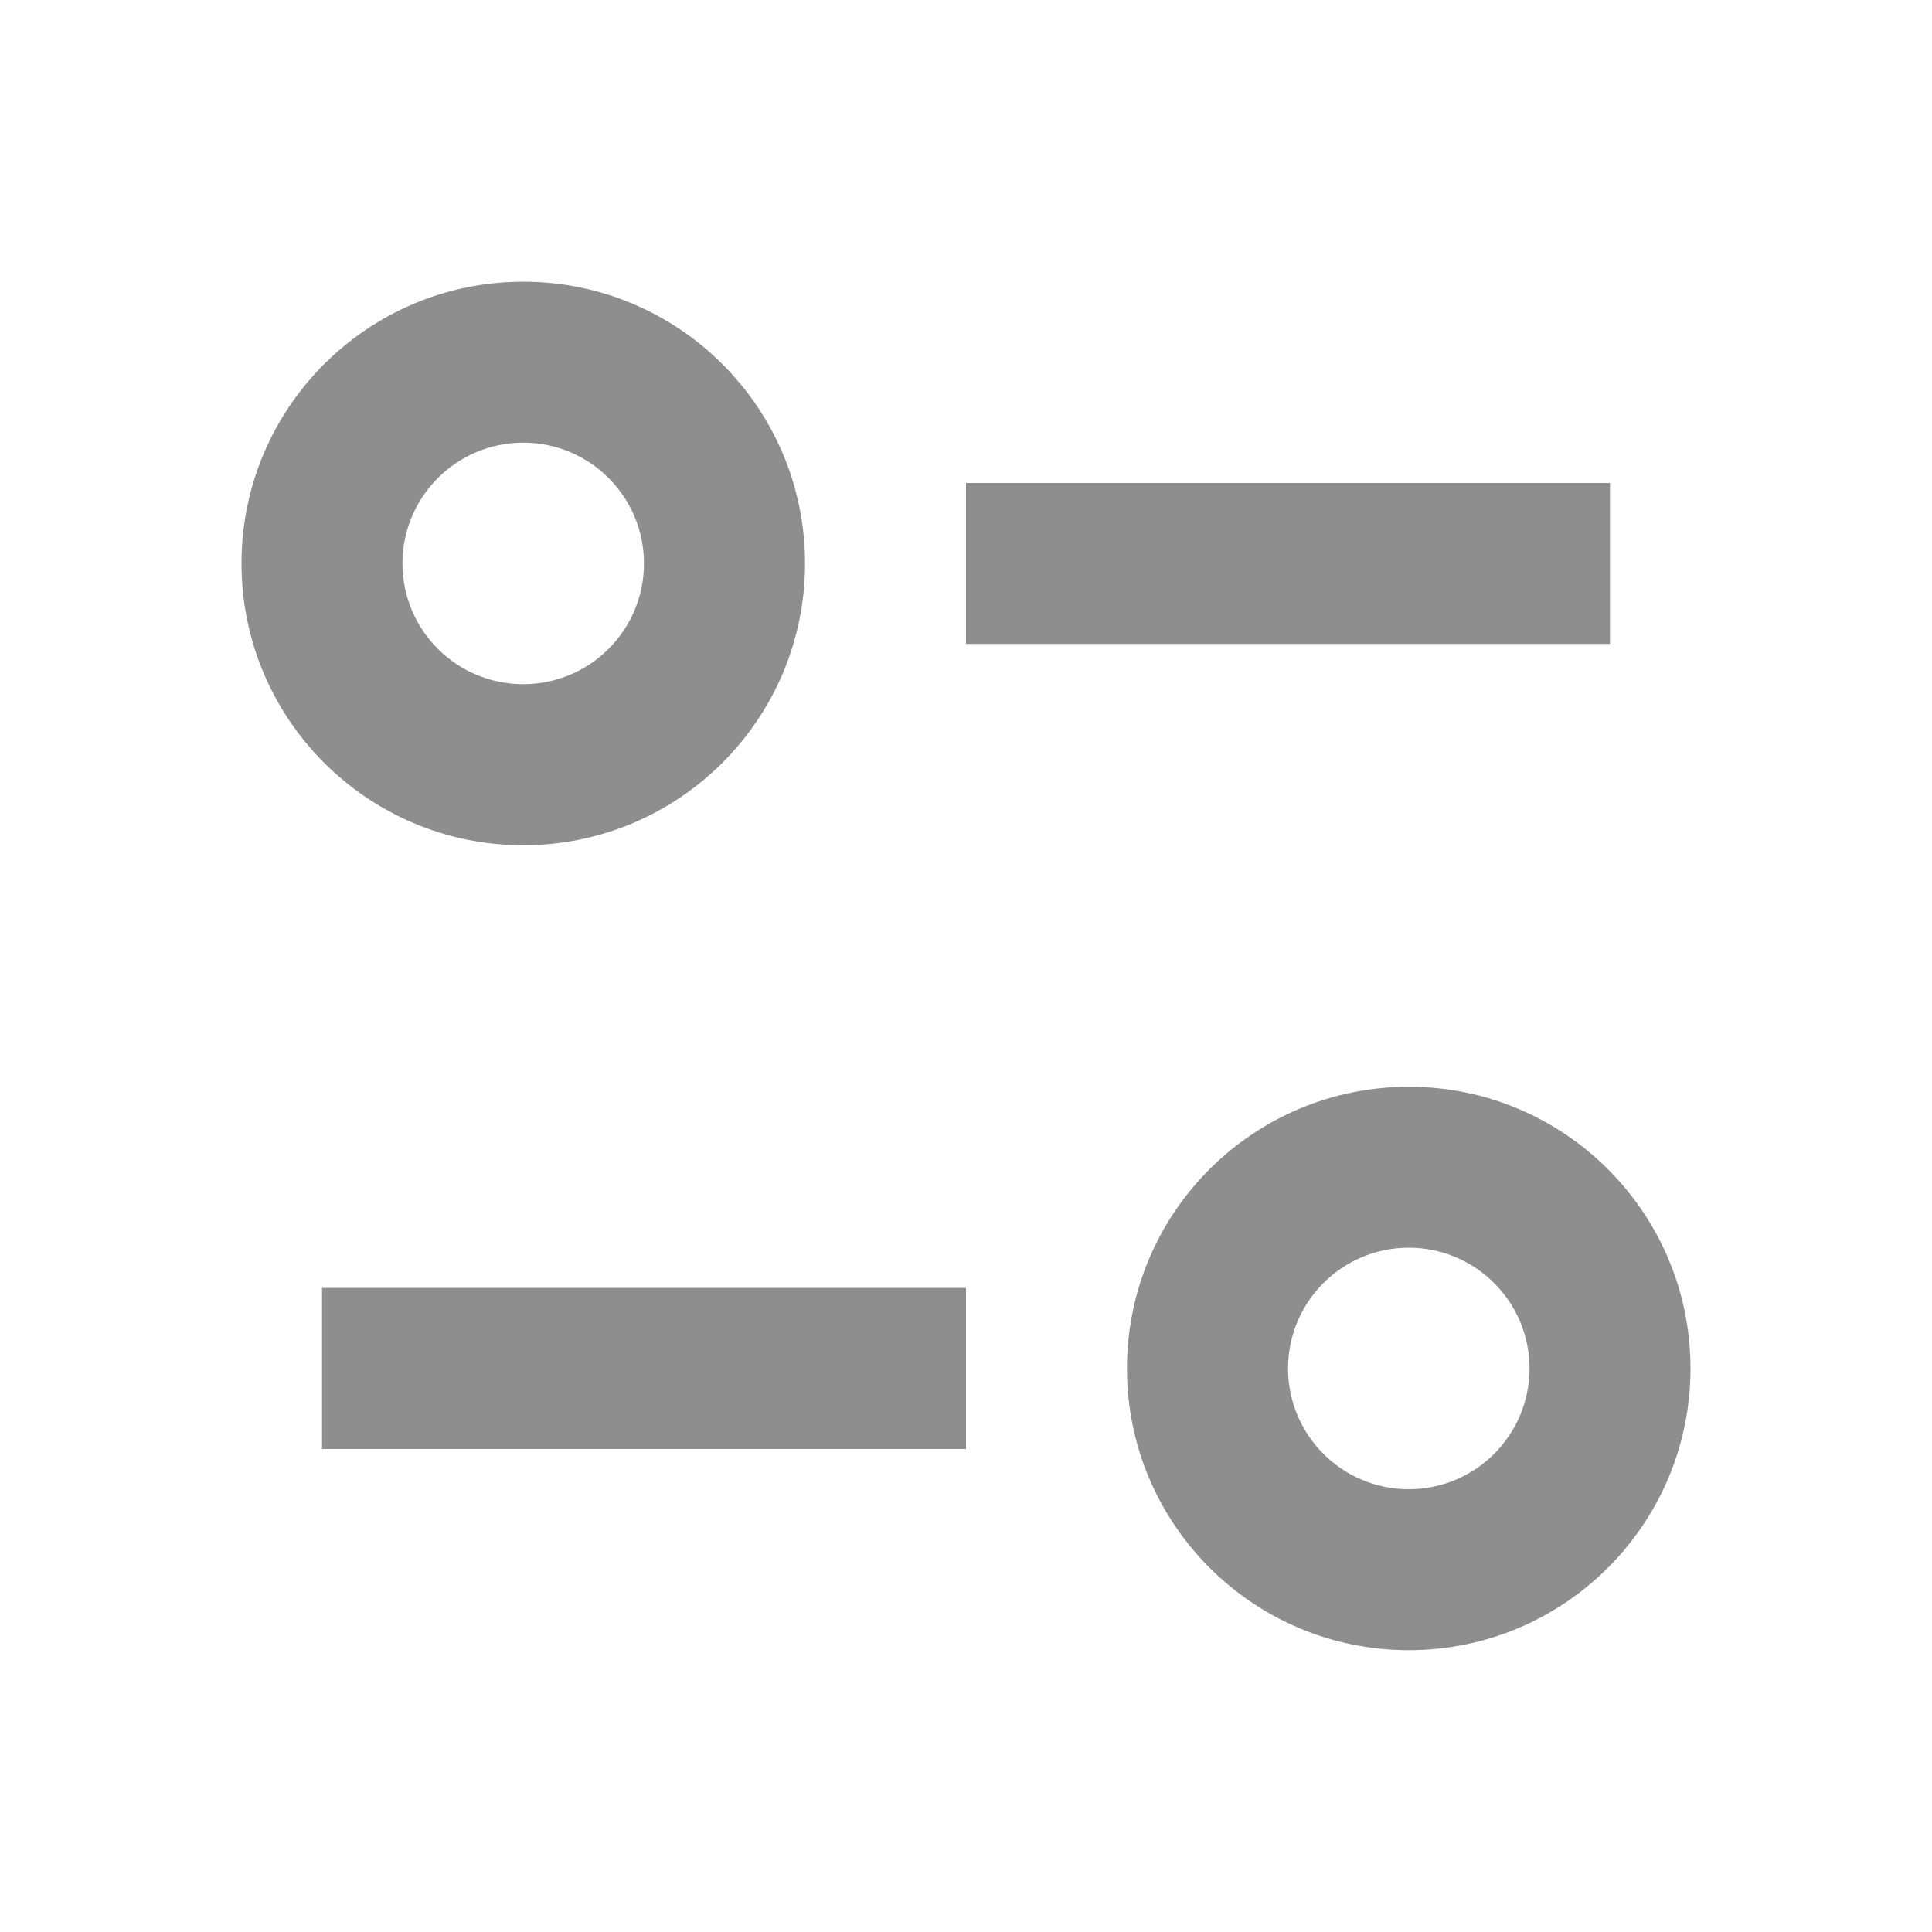 <svg width="16" height="16" viewBox="0 0 16 16" fill="none" xmlns="http://www.w3.org/2000/svg">
<g id="Frame">
<path id="Vector" d="M3.333 4.666C3.333 4.114 3.781 3.666 4.333 3.666C4.886 3.666 5.333 4.114 5.333 4.666C5.333 5.219 4.886 5.666 4.333 5.666C3.781 5.666 3.333 5.219 3.333 4.666ZM4.333 2.333C3.045 2.333 2 3.378 2 4.666C2 5.955 3.045 7 4.333 7C5.622 7 6.667 5.955 6.667 4.666C6.667 3.378 5.622 2.333 4.333 2.333ZM8 5.333H13.333V4H8V5.333ZM10.667 11.333C10.667 10.781 11.114 10.333 11.667 10.333C12.219 10.333 12.667 10.781 12.667 11.333C12.667 11.885 12.219 12.333 11.667 12.333C11.114 12.333 10.667 11.885 10.667 11.333ZM11.667 9C10.378 9 9.333 10.044 9.333 11.333C9.333 12.622 10.378 13.666 11.667 13.666C12.955 13.666 14 12.622 14 11.333C14 10.044 12.955 9 11.667 9ZM2.667 10.666V12H8V10.666H2.667Z" fill="#8E8E8E"/>
</g>
</svg>
